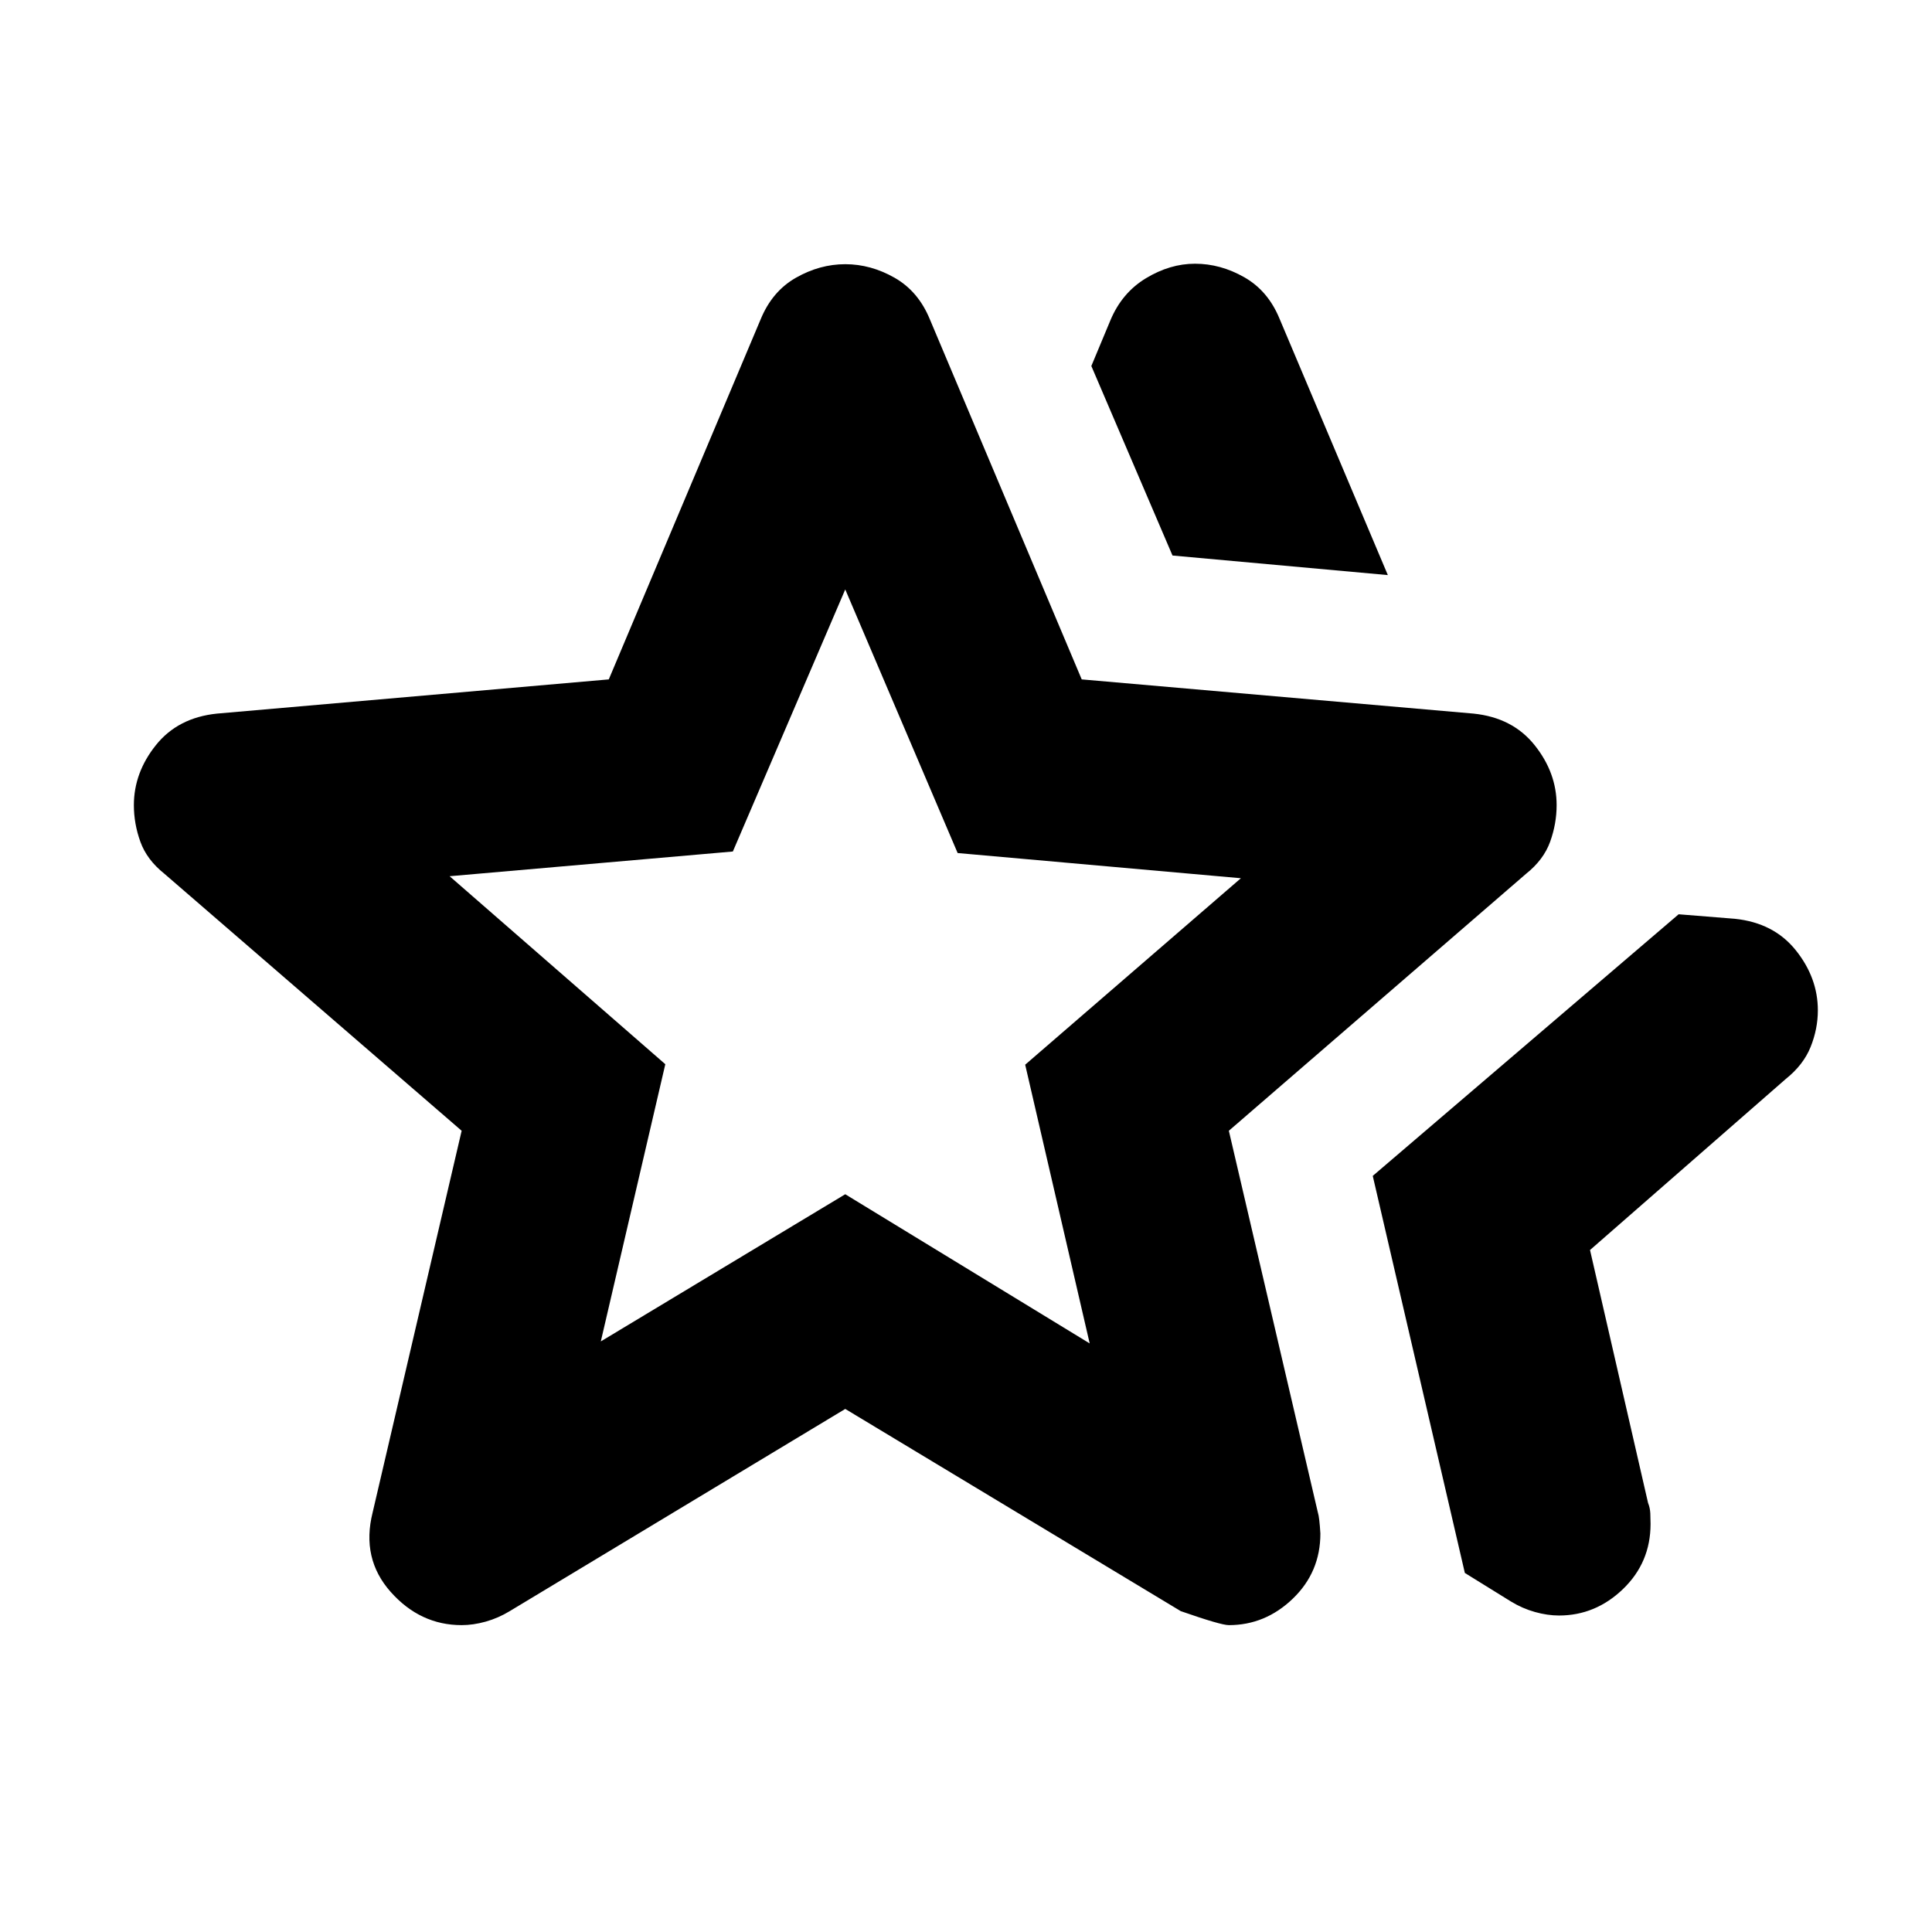<svg xmlns="http://www.w3.org/2000/svg" height="24" viewBox="0 -960 960 960" width="24"><path d="m682.11-375.7 152-130 27.91 2.24q19.39 2 30.33 15.68 10.93 13.67 10.93 29.82 0 9.2-3.59 18.16-3.6 8.95-12.32 15.91l-97.3 85.02 28.84 125.67q1 2.48 1.12 5.22.12 2.74.12 5.22 0 19.15-13.67 32.33-13.68 13.17-31.83 13.17-5.71 0-11.93-1.74t-11.94-5.22l-22.91-14.19-45.76-197.29Zm-99.5-308.26-40.33-94.17 9.48-22.72q5.72-13.67 17.65-20.89 11.94-7.22 24.37-7.22 12.68 0 24.49 6.72 11.82 6.72 17.53 20.63l53.81 127.37-107-9.72Zm-284.07 390.5L420-366.59l121.46 74.13-32.05-138.5 107.18-92.65-140.74-12.52L420-667.11l-55.85 130.22-140.74 12.28 107.18 93.41-32.05 137.74Zm-113.39 85.05 44.24-189.72L81.67-525.85q-8.71-6.95-11.93-15.91-3.22-8.96-3.22-18.15 0-16.16 10.94-29.83 10.93-13.67 30.32-15.67l194.72-17 75.48-178.96q5.72-13.91 17.53-20.63 11.82-6.72 24.49-6.72 12.67 0 24.49 6.72 11.81 6.72 17.53 20.63l75.48 178.96 194.72 17q19.39 2 30.32 15.67 10.94 13.67 10.94 29.83 0 9.19-3.22 18.15-3.22 8.96-11.93 15.91L610.61-398.13l44.24 189.72q.76 2.28 1.24 10.43 0 19.15-13.68 32.33-13.67 13.17-31.82 13.17-3.96 0-23.87-6.95L420-259.91 253.28-159.43q-5.71 3.47-11.93 5.21-6.22 1.74-11.94 1.74-20.63 0-35.3-16.53-14.68-16.53-8.96-39.4ZM420-459.52Z"/></svg>